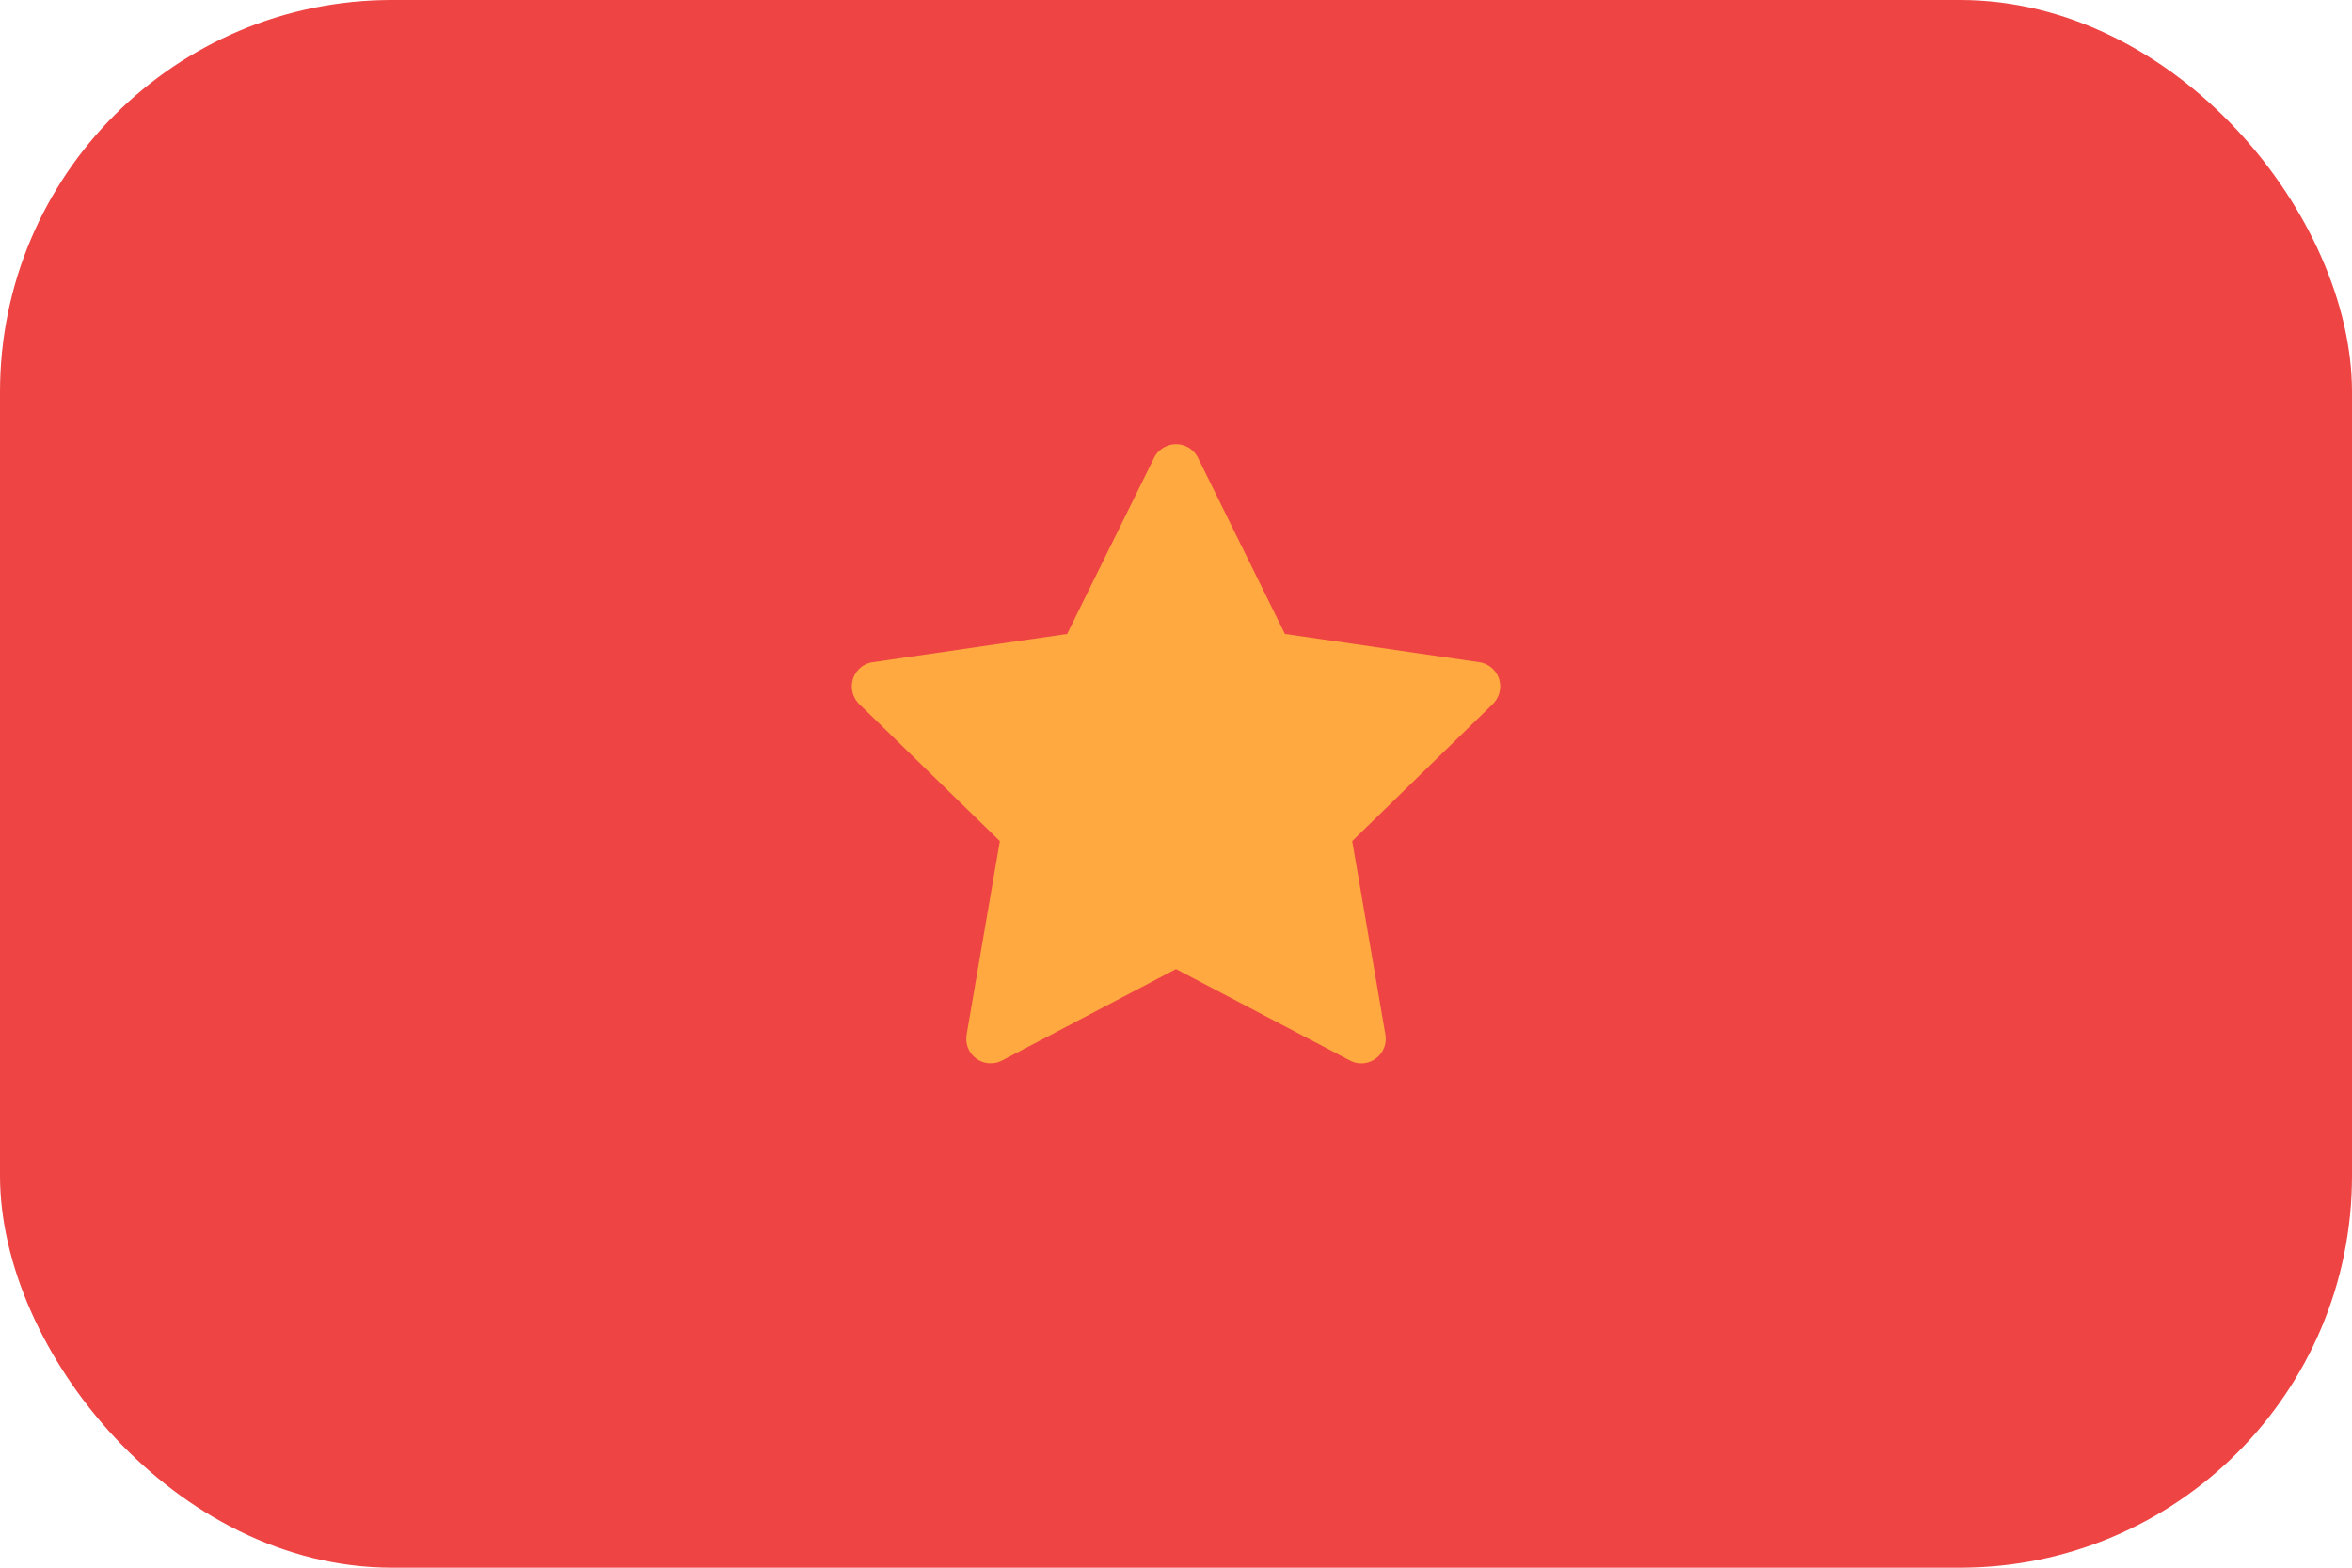 <svg width="36" height="24" viewBox="0 0 36 24" fill="none" xmlns="http://www.w3.org/2000/svg">
<rect width="36" height="24" rx="6" fill="#EF4444"/>
<path d="M22.642 10.138L19.667 9.705L18.337 7.009C18.3 6.935 18.241 6.875 18.167 6.839C17.982 6.748 17.756 6.824 17.664 7.009L16.334 9.705L13.358 10.138C13.276 10.149 13.201 10.188 13.144 10.247C13.075 10.318 13.036 10.414 13.038 10.514C13.039 10.613 13.08 10.708 13.151 10.778L15.304 12.876L14.795 15.84C14.783 15.909 14.791 15.98 14.817 16.045C14.844 16.11 14.887 16.166 14.944 16.207C15.001 16.248 15.068 16.272 15.137 16.277C15.207 16.282 15.277 16.268 15.339 16.235L18 14.836L20.662 16.235C20.734 16.274 20.819 16.287 20.899 16.273C21.103 16.237 21.241 16.044 21.205 15.84L20.697 12.876L22.849 10.778C22.908 10.72 22.947 10.645 22.958 10.563C22.99 10.358 22.847 10.168 22.642 10.138Z" fill="#FFA940"/>
</svg>
